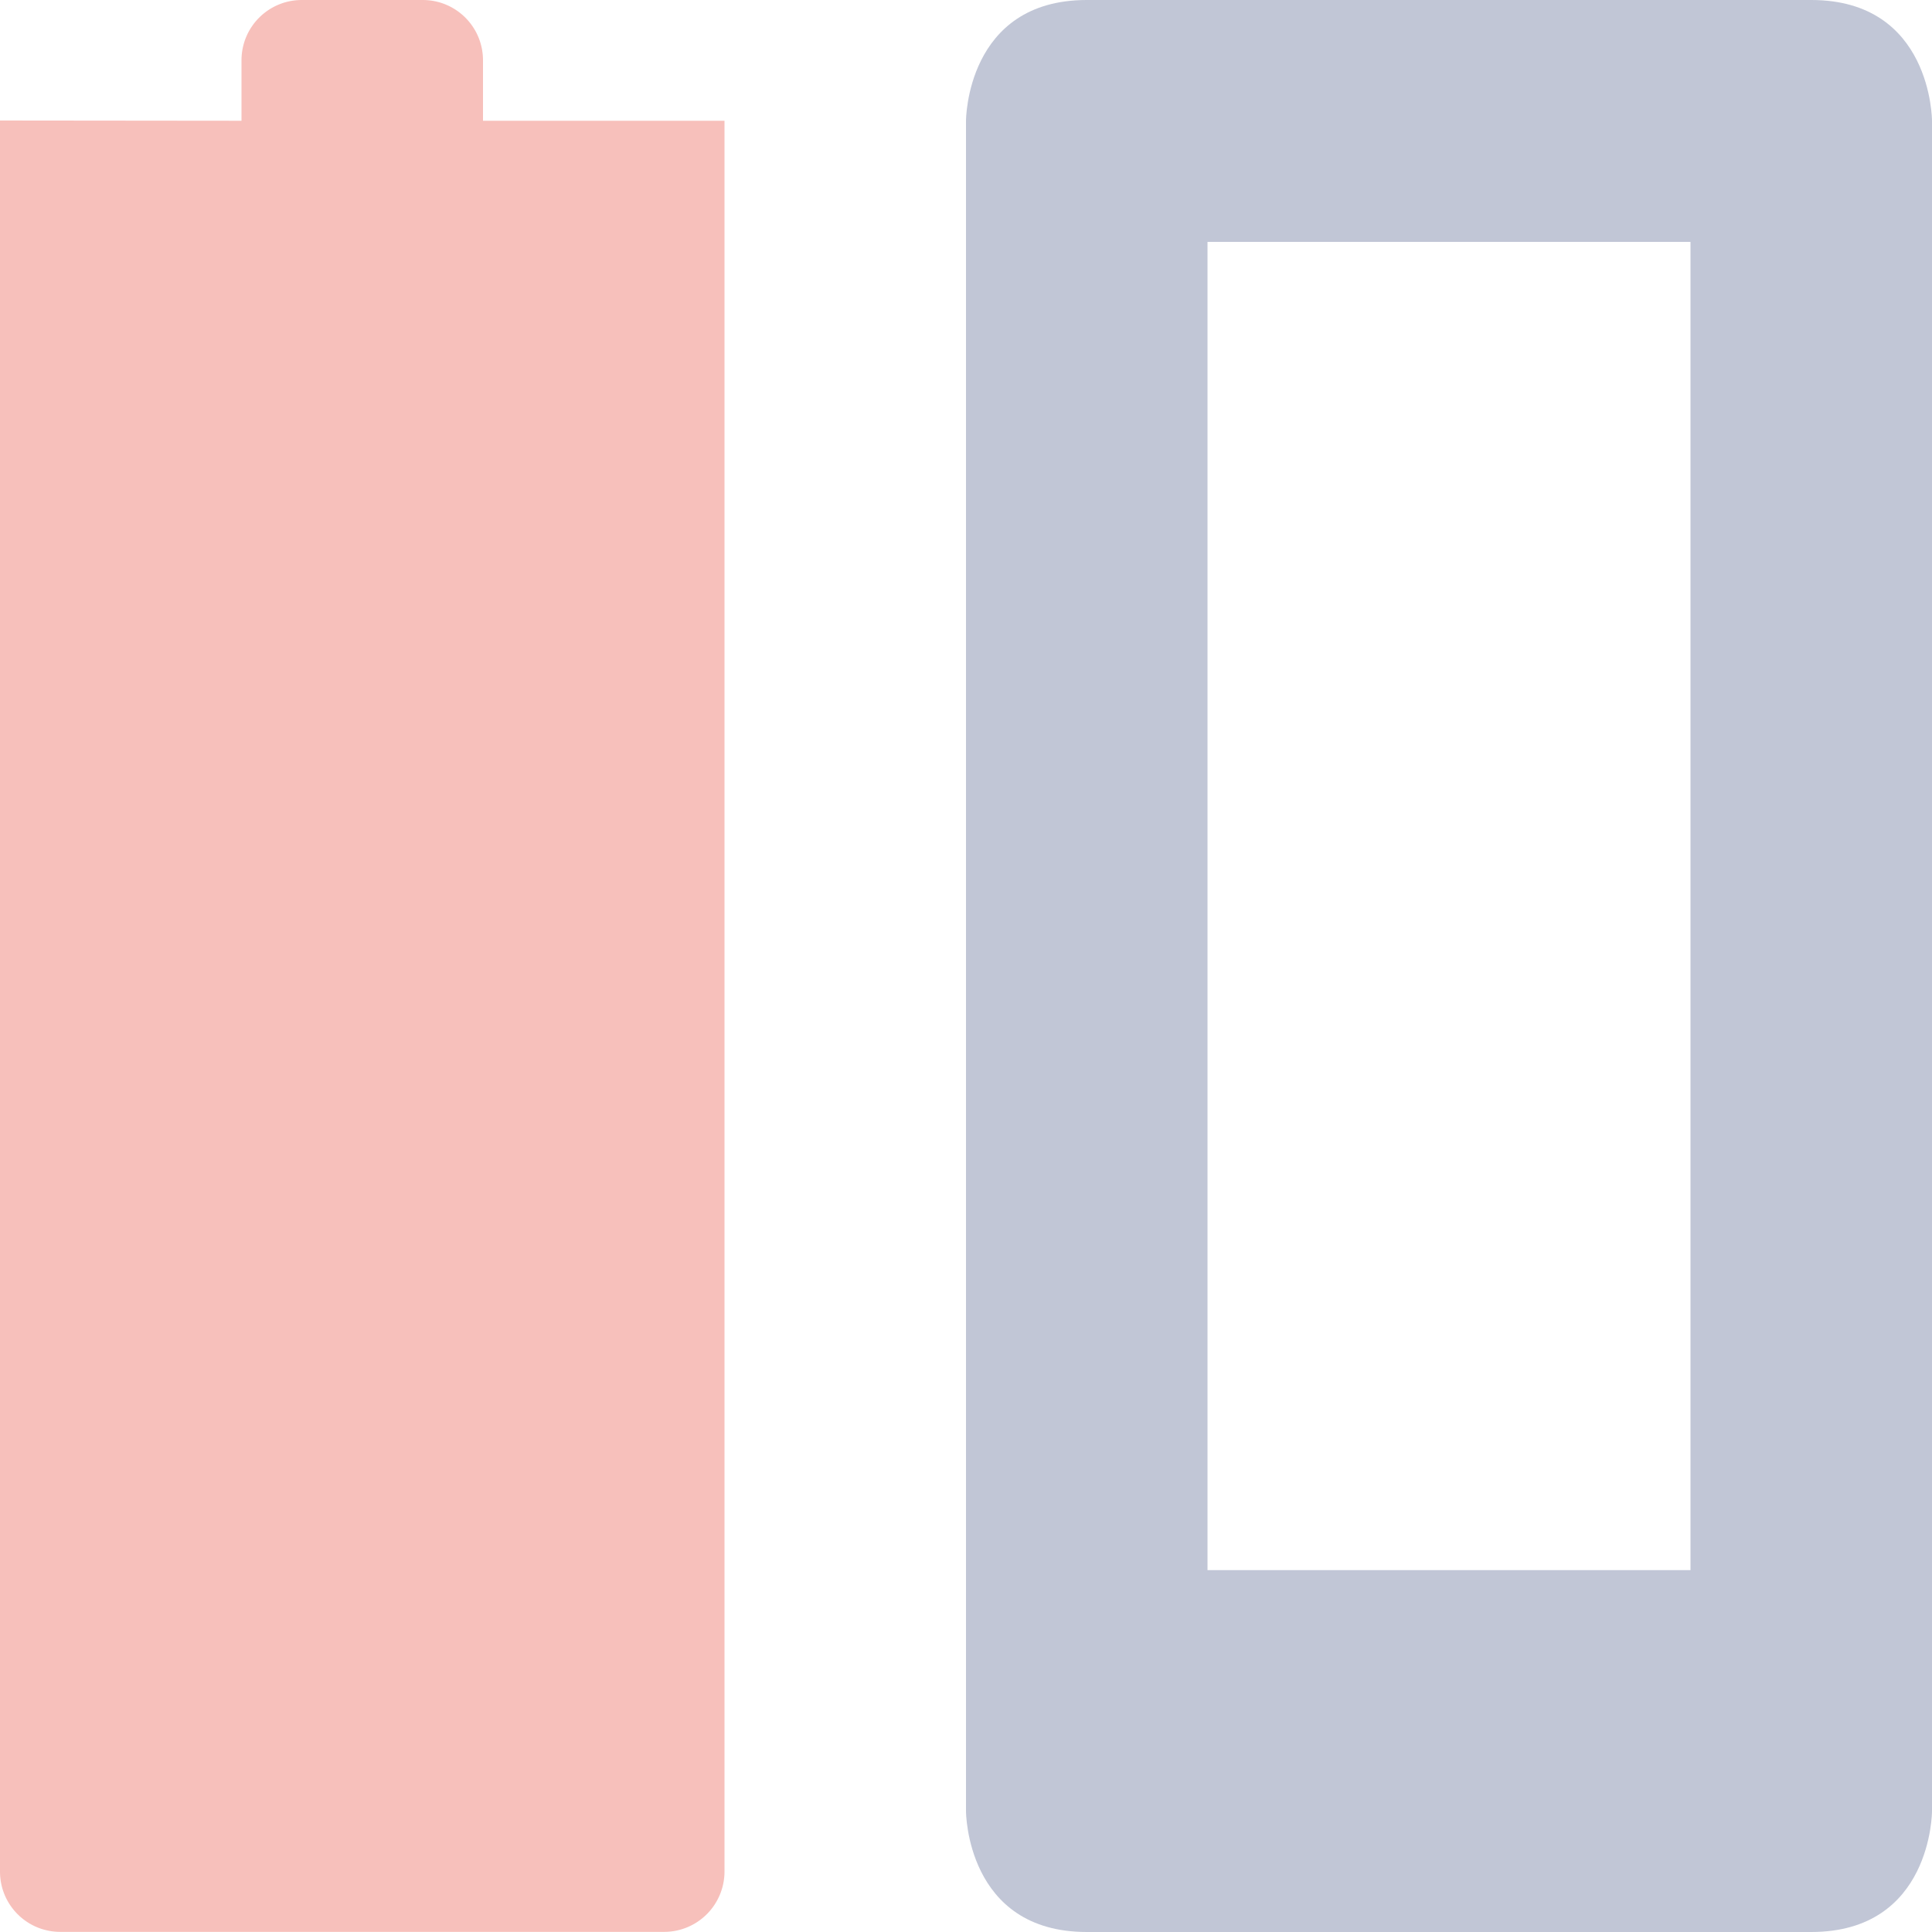 <svg height="16" width="16" xmlns="http://www.w3.org/2000/svg"><defs><style id="current-color-scheme" type="text/css">.ColorScheme-Text{color:#c1c6d6;}.ColorScheme-Highlight{color:#5294e2;}</style></defs><path d="M9 0C8 0 8 1 8 1v14s0 1 1 1h6c1 0 1-1 1-1V1s0-1-1-1zm1 2.003h4v11h-4z" fill="#c1c6d6"/><path d="M2.5 0c-.277 0-.5.223-.5.5V1L0 .998v14.501c0 .277.223.5.5.5h5a.5.5 0 0 0 .5-.5V1L5.5 1H4V.5c0-.277-.223-.5-.5-.5z" color="#bebebe" opacity=".35" fill="#e74c3c" stroke-width="0" stroke-linecap="round" stroke-linejoin="round"/></svg>